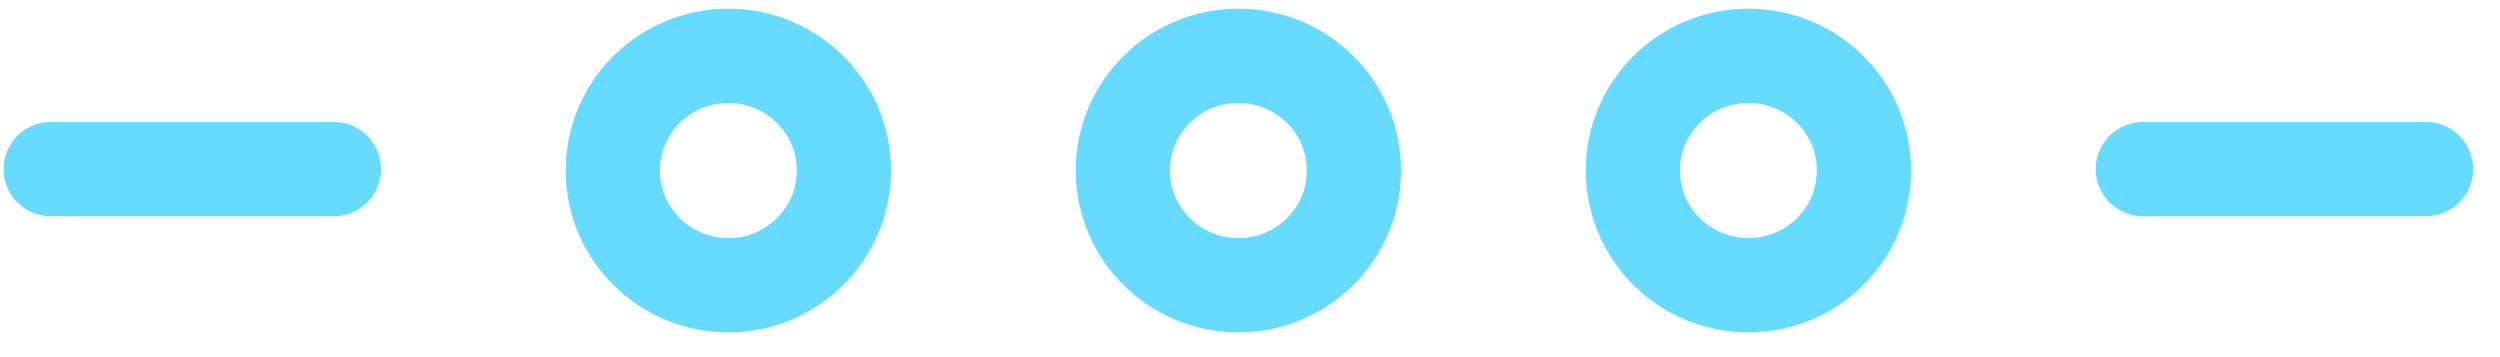 <svg width="91" height="13" viewBox="0 0 91 13" fill="none" xmlns="http://www.w3.org/2000/svg">
<path d="M78 6.154L88.307 6.154" stroke="#67DAFF" stroke-width="3.43" stroke-linecap="round" stroke-linejoin="round"/>
<path d="M1.846 6.154L12.154 6.154" stroke="#67DAFF" stroke-width="3.43" stroke-linecap="round" stroke-linejoin="round"/>
<path fill-rule="evenodd" clip-rule="evenodd" d="M67.848 6.206C67.848 3.9 65.965 2.031 63.642 2.031C61.319 2.031 59.435 3.9 59.435 6.206C59.435 8.512 61.319 10.382 63.642 10.382C65.965 10.382 67.848 8.512 67.848 6.206Z" stroke="#67DAFF" stroke-width="3.43"/>
<path fill-rule="evenodd" clip-rule="evenodd" d="M30.718 6.206C30.718 3.9 28.835 2.031 26.512 2.031C24.189 2.031 22.306 3.9 22.306 6.206C22.306 8.512 24.189 10.382 26.512 10.382C28.835 10.382 30.718 8.512 30.718 6.206Z" stroke="#67DAFF" stroke-width="3.43"/>
<path fill-rule="evenodd" clip-rule="evenodd" d="M49.283 6.206C49.283 3.9 47.4 2.031 45.077 2.031C42.754 2.031 40.871 3.9 40.871 6.206C40.871 8.512 42.754 10.382 45.077 10.382C47.4 10.382 49.283 8.512 49.283 6.206Z" stroke="#67DAFF" stroke-width="3.43"/>
</svg>
